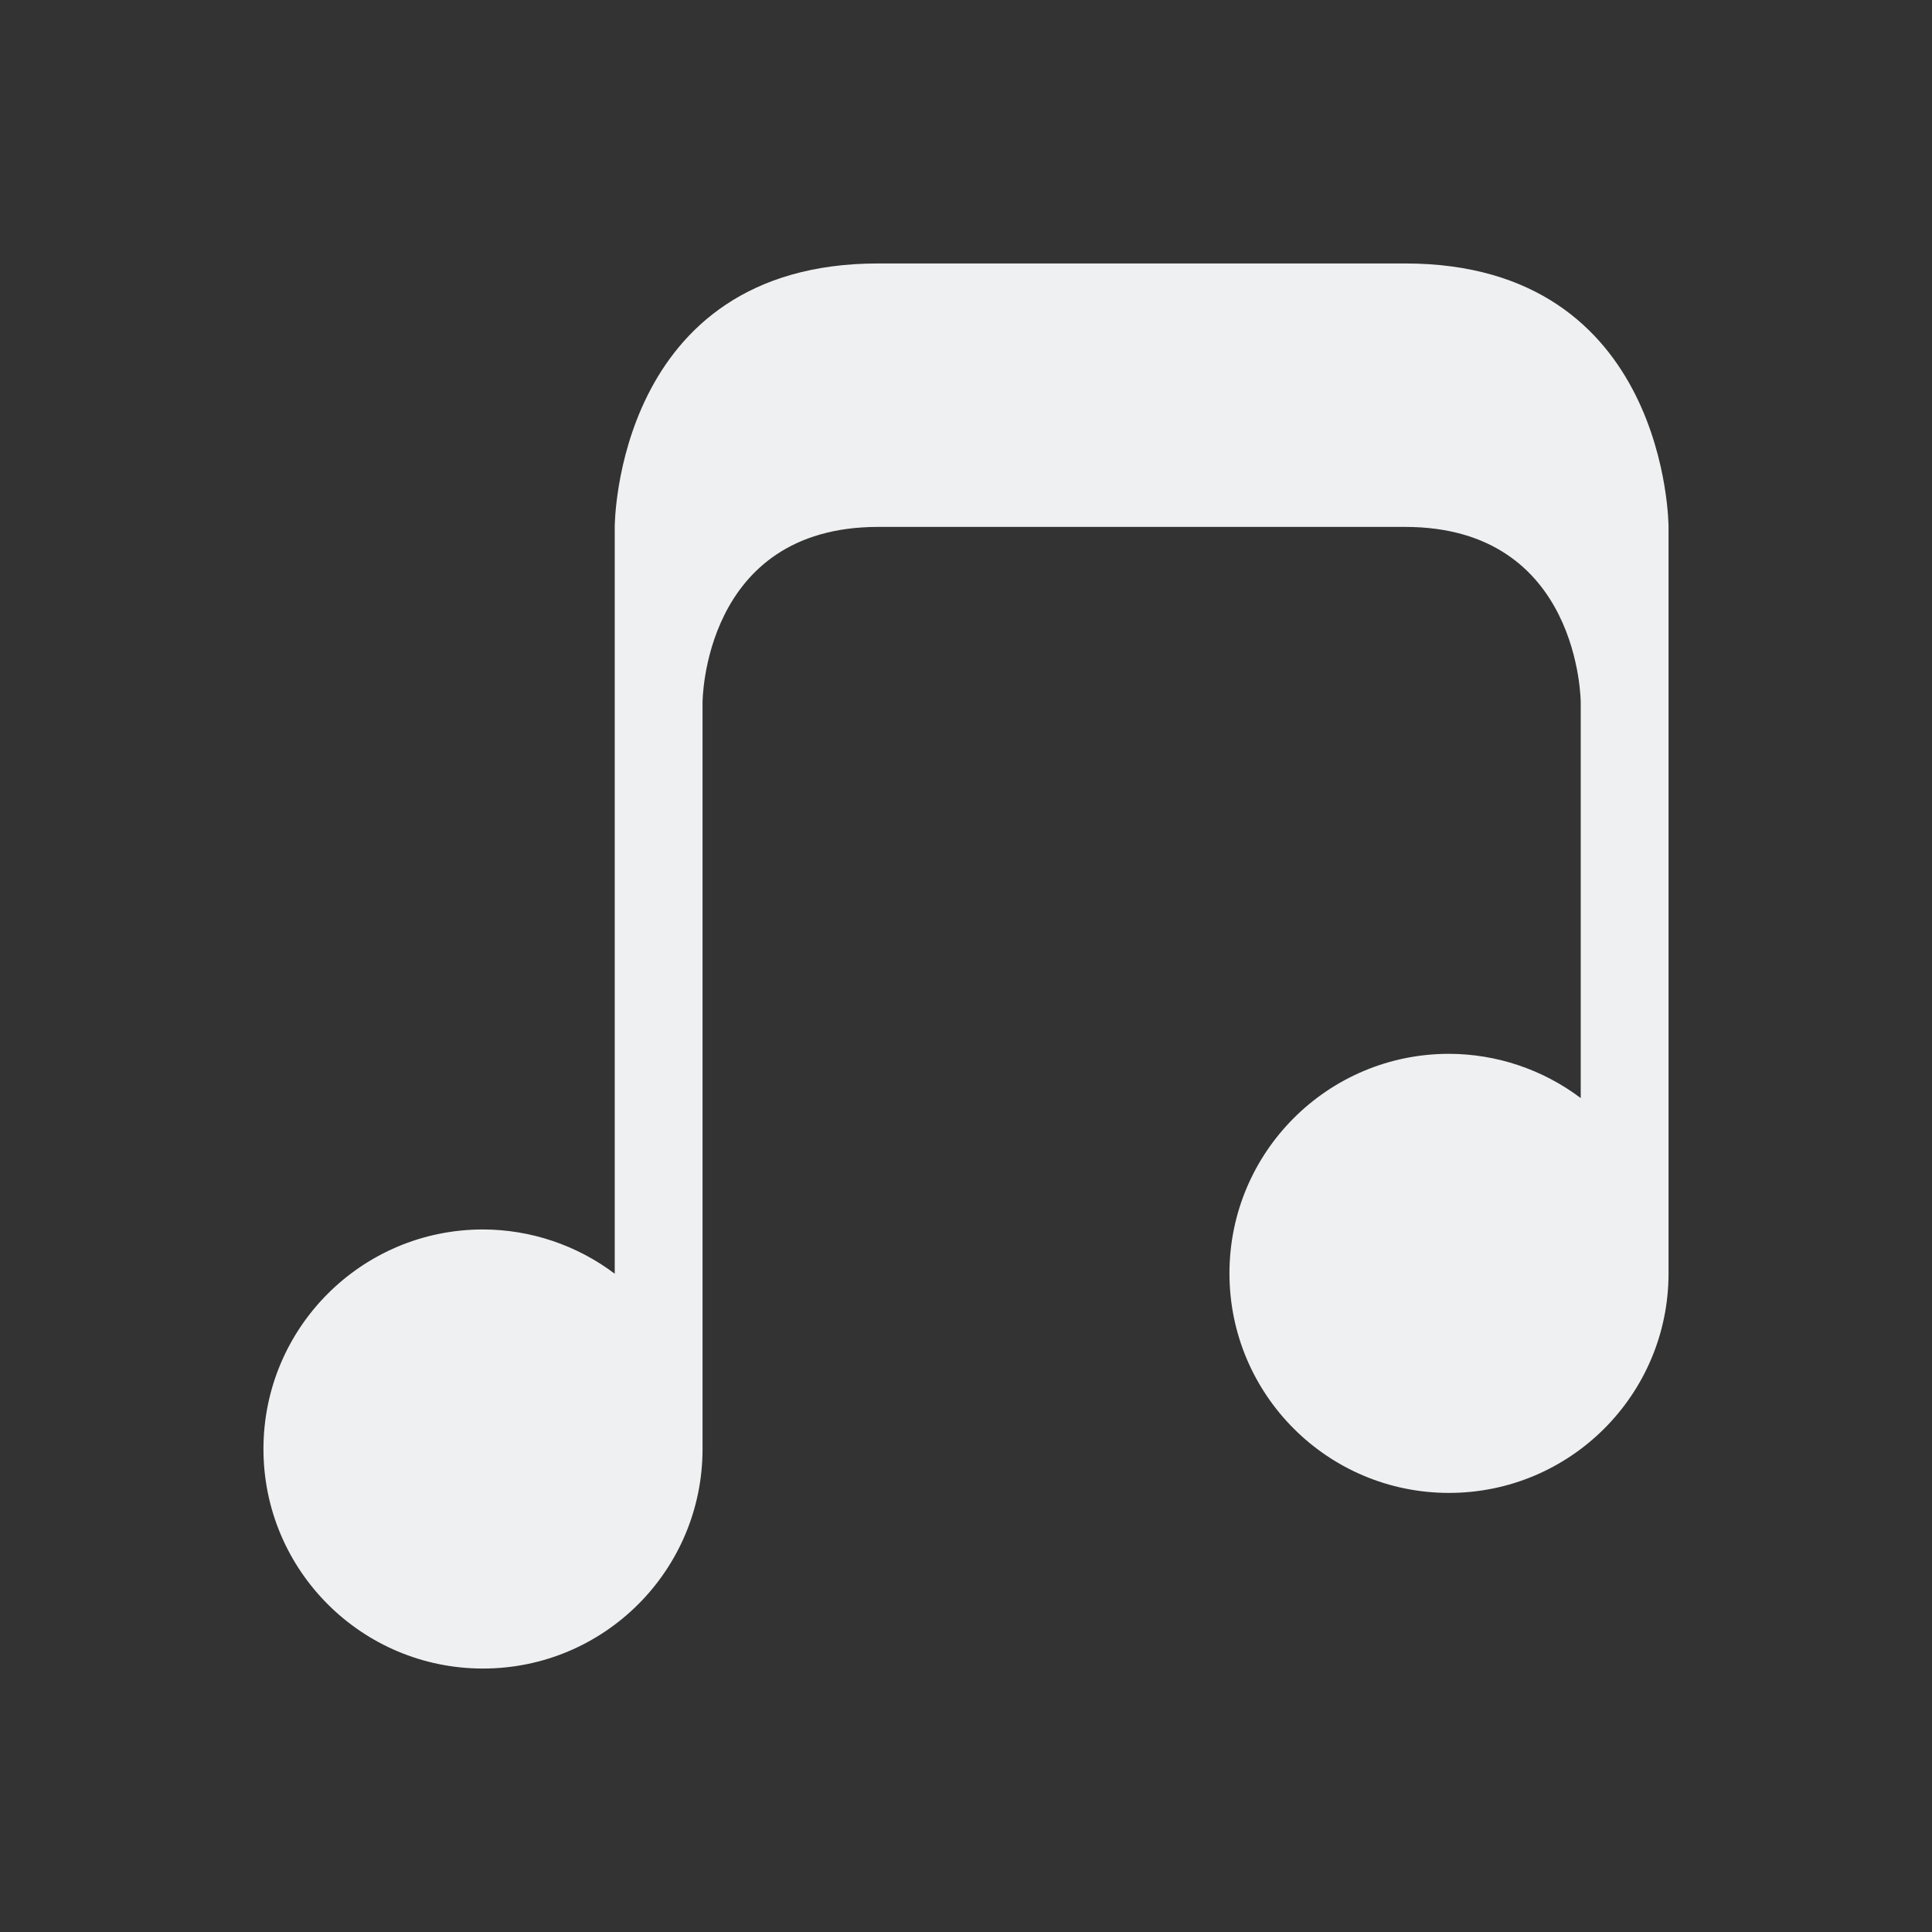 <svg xmlns="http://www.w3.org/2000/svg" viewBox="0 0 22 22">
  <rect x="0" y="0" width="22" height="22" fill="#333333" stroke="none"/>
  <defs id="defs3051">
    <style type="text/css" id="current-color-scheme"> .ColorScheme-Text { color:#eff0f1; } </style>
  </defs>
    <path
       style="opacity:1;fill:currentColor;fill-opacity:1;stroke:none" 
       d="m 7,6 v 8.504 C 6.568,14.178 6.041,14.001 5.5,14 4.119,14 3,15.119 3,16.5 3,17.881 4.119,19 5.5,19 6.881,19 8,17.881 8,16.5 V 8 c 0,0 0,-2 2,-2 2,0 4,0 6,0 2,0 2,2 2,2 v 4.504 C 17.568,12.178 17.041,12.001 16.5,12 15.119,12 14,13.119 14,14.5 14,15.881 15.119,17 16.5,17 17.881,17 19,15.881 19,14.5 V 6 C 19,6 19,3 16,3 13,3 13,3 10,3 7,3 7,6 7,6 Z"
        class="ColorScheme-Text"
       id="path4867" />
</svg>
